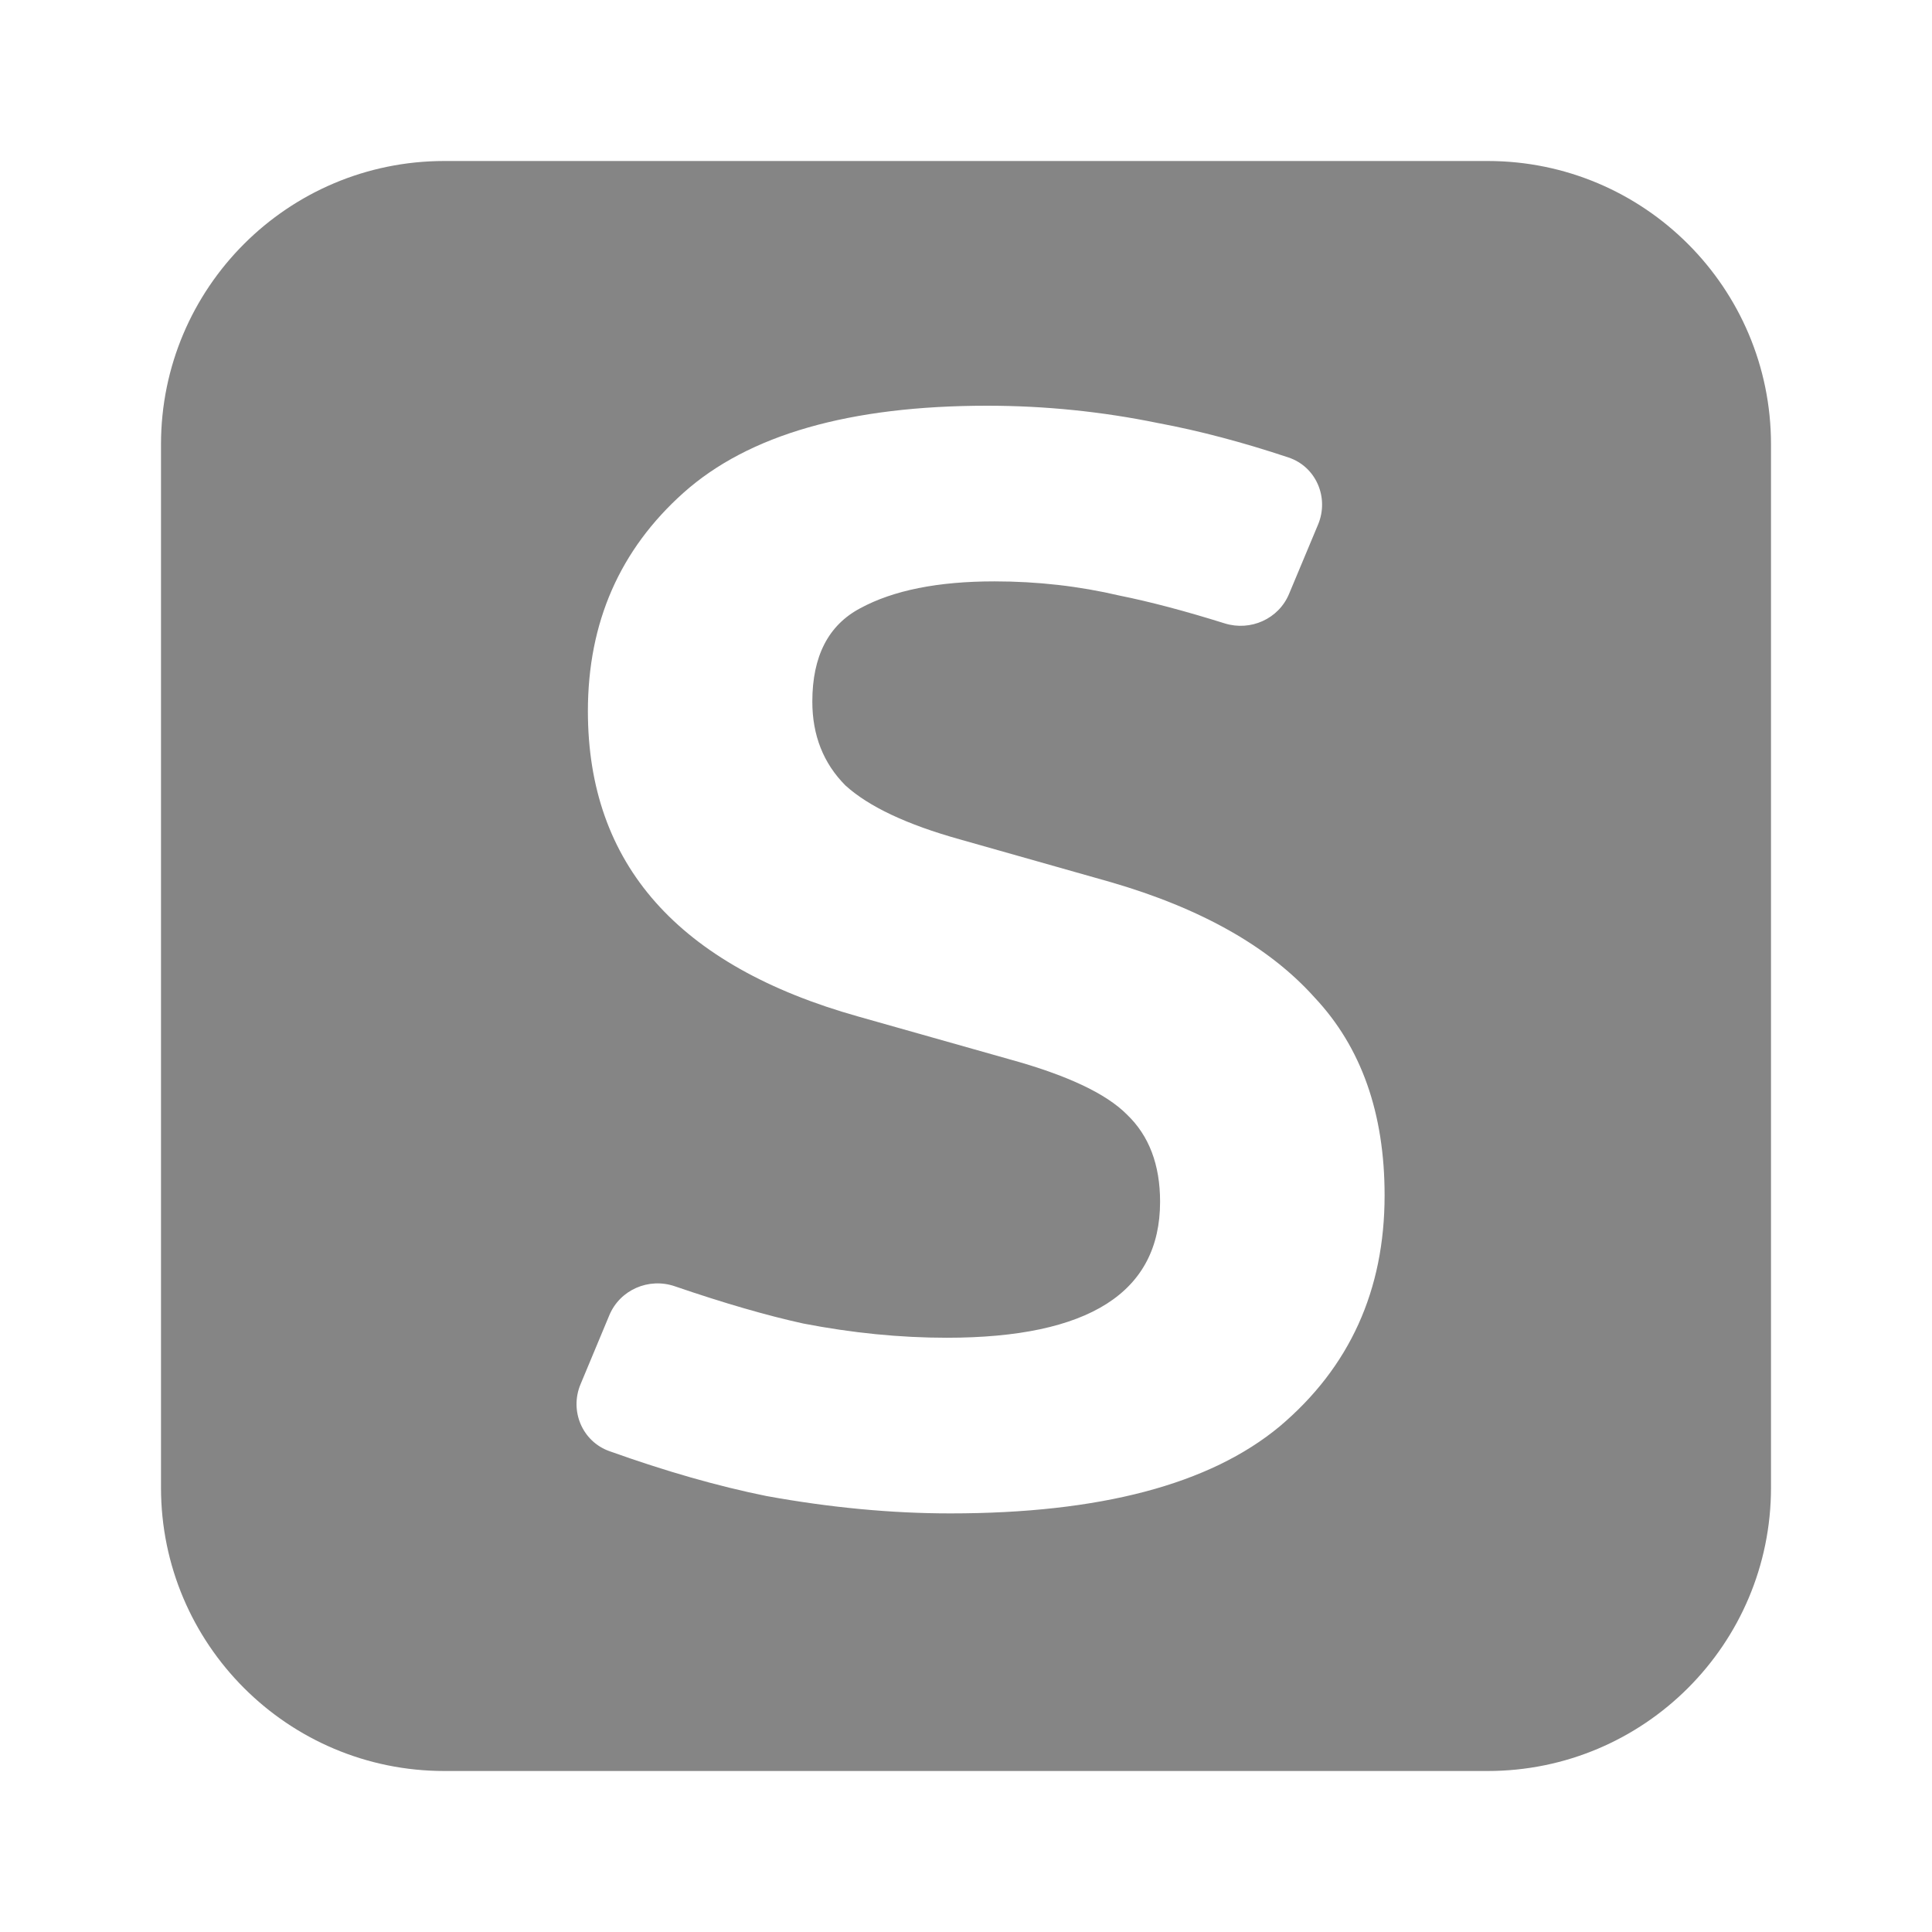 <svg width="24" height="24" viewBox="0 0 24 24" fill="none" xmlns="http://www.w3.org/2000/svg">
<path fill-rule="evenodd" clip-rule="evenodd" d="M5.52 2C3.576 2 2 3.576 2 5.52V18.48C2 20.424 3.576 22 5.52 22H18.48C20.424 22 22 20.424 22 18.48V5.52C22 3.576 20.424 2 18.48 2H5.52ZM14.411 14.928C14.411 16.055 13.528 16.618 11.76 16.618C11.181 16.618 10.587 16.559 9.977 16.441C9.522 16.341 8.991 16.187 8.384 15.979C8.059 15.867 7.701 16.022 7.569 16.339L7.212 17.195C7.073 17.526 7.233 17.907 7.571 18.027C8.267 18.276 8.916 18.462 9.52 18.584C10.312 18.728 11.074 18.8 11.806 18.8C13.665 18.8 15.029 18.44 15.897 17.719C16.766 16.985 17.2 16.028 17.2 14.849C17.2 13.827 16.91 13.008 16.331 12.392C15.768 11.763 14.922 11.284 13.794 10.957L11.92 10.426C11.265 10.243 10.792 10.02 10.503 9.758C10.229 9.483 10.091 9.135 10.091 8.716C10.091 8.152 10.29 7.766 10.686 7.556C11.097 7.333 11.653 7.222 12.354 7.222C12.888 7.222 13.406 7.281 13.909 7.399C14.287 7.475 14.722 7.59 15.214 7.744C15.536 7.844 15.884 7.688 16.013 7.378L16.374 6.515C16.513 6.181 16.349 5.797 16.006 5.683C15.442 5.495 14.903 5.352 14.389 5.256C13.688 5.112 12.979 5.04 12.263 5.04C10.556 5.04 9.299 5.4 8.491 6.121C7.699 6.829 7.303 7.733 7.303 8.834C7.303 10.734 8.423 11.999 10.663 12.628L12.537 13.158C13.253 13.355 13.741 13.584 14 13.846C14.274 14.108 14.411 14.469 14.411 14.928Z" fill="#858585"/>
</svg>
